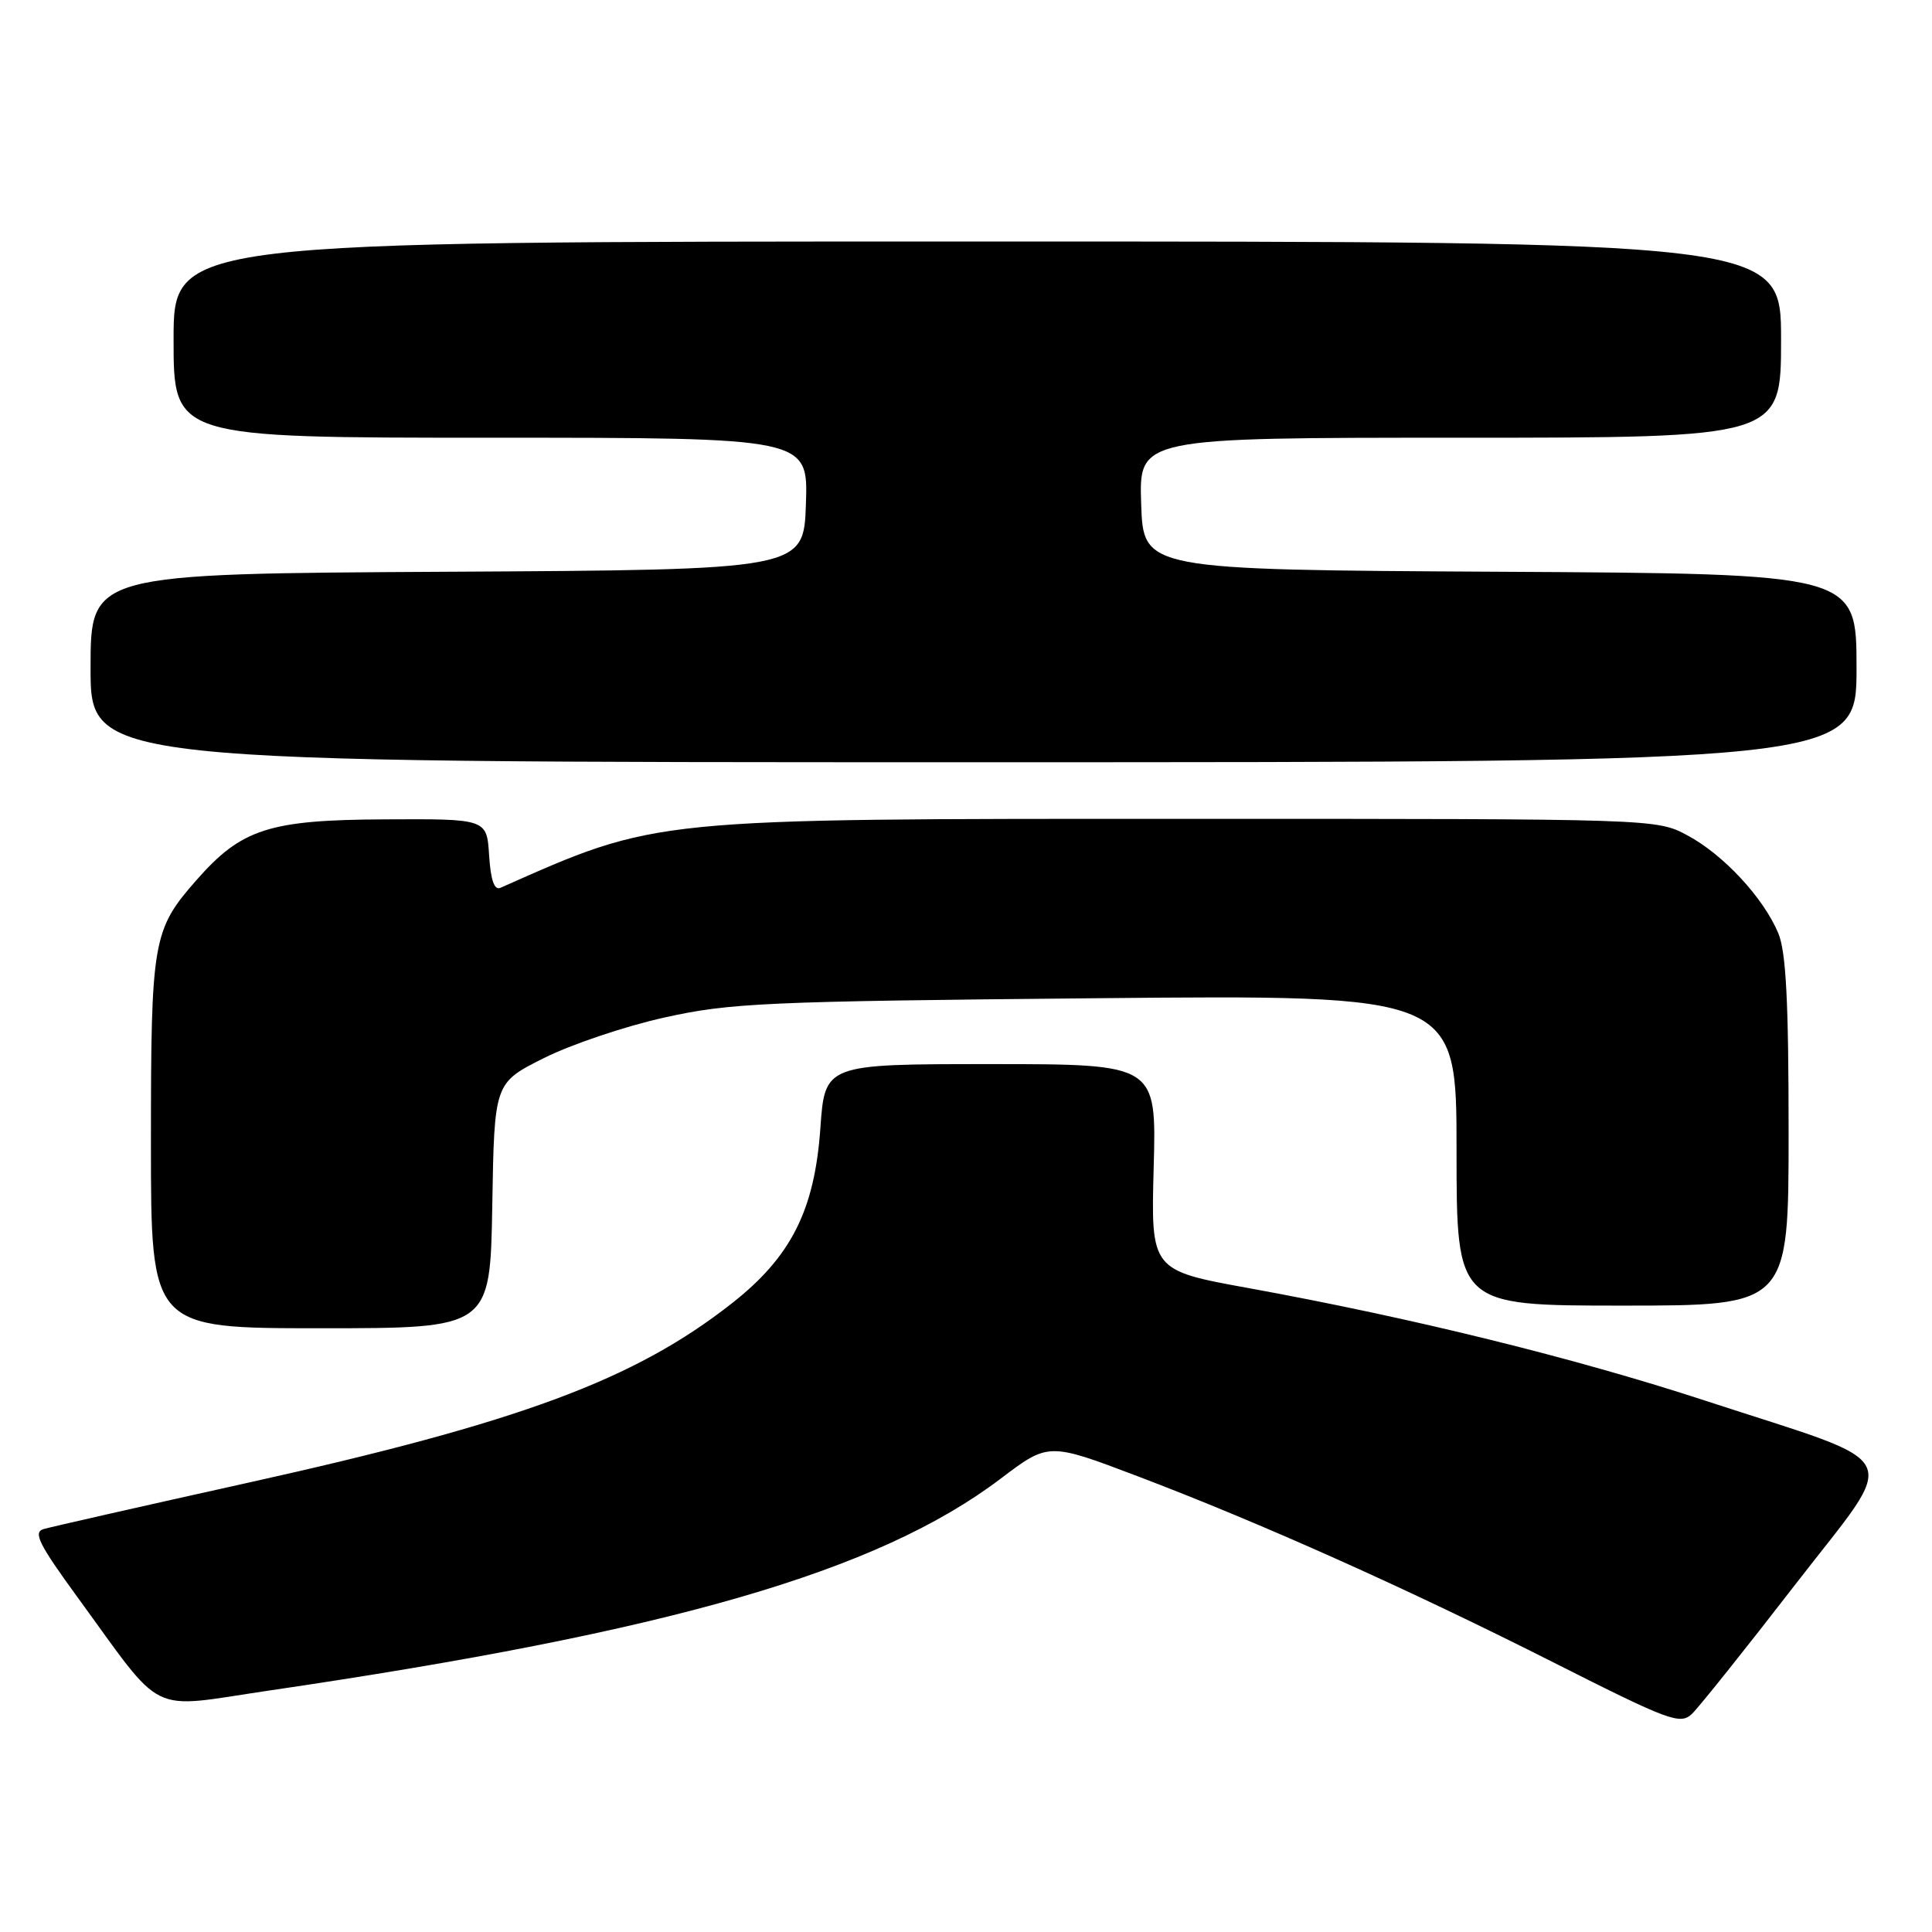 <?xml version="1.0" encoding="UTF-8" standalone="no"?>
<!DOCTYPE svg PUBLIC "-//W3C//DTD SVG 1.1//EN" "http://www.w3.org/Graphics/SVG/1.1/DTD/svg11.dtd" >
<svg xmlns="http://www.w3.org/2000/svg" xmlns:xlink="http://www.w3.org/1999/xlink" version="1.1" viewBox="0 0 256 256">
 <g >
 <path fill="currentColor"
d=" M 237.85 210.00 C 251.82 191.92 253.06 194.47 226.00 185.61 C 208.64 179.93 187.21 174.65 165.50 170.69 C 152.50 168.33 152.50 168.33 152.87 154.66 C 153.24 141.00 153.24 141.00 131.27 141.00 C 109.30 141.00 109.30 141.00 108.70 149.53 C 107.93 160.38 104.82 166.53 97.00 172.68 C 84.08 182.84 68.91 188.47 32.91 196.46 C 18.94 199.56 6.73 202.33 5.78 202.61 C 4.36 203.03 5.13 204.59 10.27 211.64 C 21.94 227.64 19.41 226.40 35.50 224.03 C 88.92 216.19 116.29 208.27 132.58 195.94 C 138.93 191.13 138.93 191.13 150.69 195.59 C 167.06 201.80 186.59 210.55 206.00 220.36 C 221.21 228.04 222.63 228.57 224.19 227.10 C 225.11 226.22 231.26 218.53 237.85 210.00 Z  M 65.23 159.75 C 65.50 143.50 65.50 143.50 72.03 140.22 C 75.63 138.41 82.83 135.98 88.03 134.83 C 96.74 132.89 101.33 132.68 145.25 132.27 C 193.00 131.82 193.00 131.82 193.00 152.41 C 193.00 173.00 193.00 173.00 215.00 173.00 C 237.00 173.00 237.00 173.00 237.00 149.97 C 237.00 132.69 236.66 126.11 235.63 123.65 C 233.66 118.95 228.36 113.24 223.59 110.69 C 219.51 108.50 219.39 108.50 157.50 108.50 C 85.89 108.50 87.24 108.36 66.31 117.64 C 65.50 118.00 65.02 116.62 64.81 113.33 C 64.50 108.50 64.50 108.50 51.00 108.57 C 35.65 108.64 32.00 109.82 26.03 116.62 C 20.23 123.22 20.00 124.56 20.00 151.47 C 20.00 176.00 20.00 176.00 42.48 176.00 C 64.95 176.00 64.95 176.00 65.23 159.75 Z  M 246.00 88.51 C 246.00 76.02 246.00 76.02 198.75 75.76 C 151.50 75.50 151.50 75.50 151.21 66.75 C 150.92 58.00 150.92 58.00 193.46 58.00 C 236.00 58.00 236.00 58.00 236.00 45.00 C 236.00 32.00 236.00 32.00 129.50 32.00 C 23.00 32.00 23.00 32.00 23.00 45.00 C 23.00 58.00 23.00 58.00 65.04 58.00 C 107.08 58.00 107.08 58.00 106.79 66.75 C 106.50 75.50 106.50 75.50 59.25 75.76 C 12.00 76.02 12.00 76.02 12.00 88.51 C 12.00 101.00 12.00 101.00 129.00 101.00 C 246.00 101.00 246.00 101.00 246.00 88.51 Z "/>
</g>
</svg>